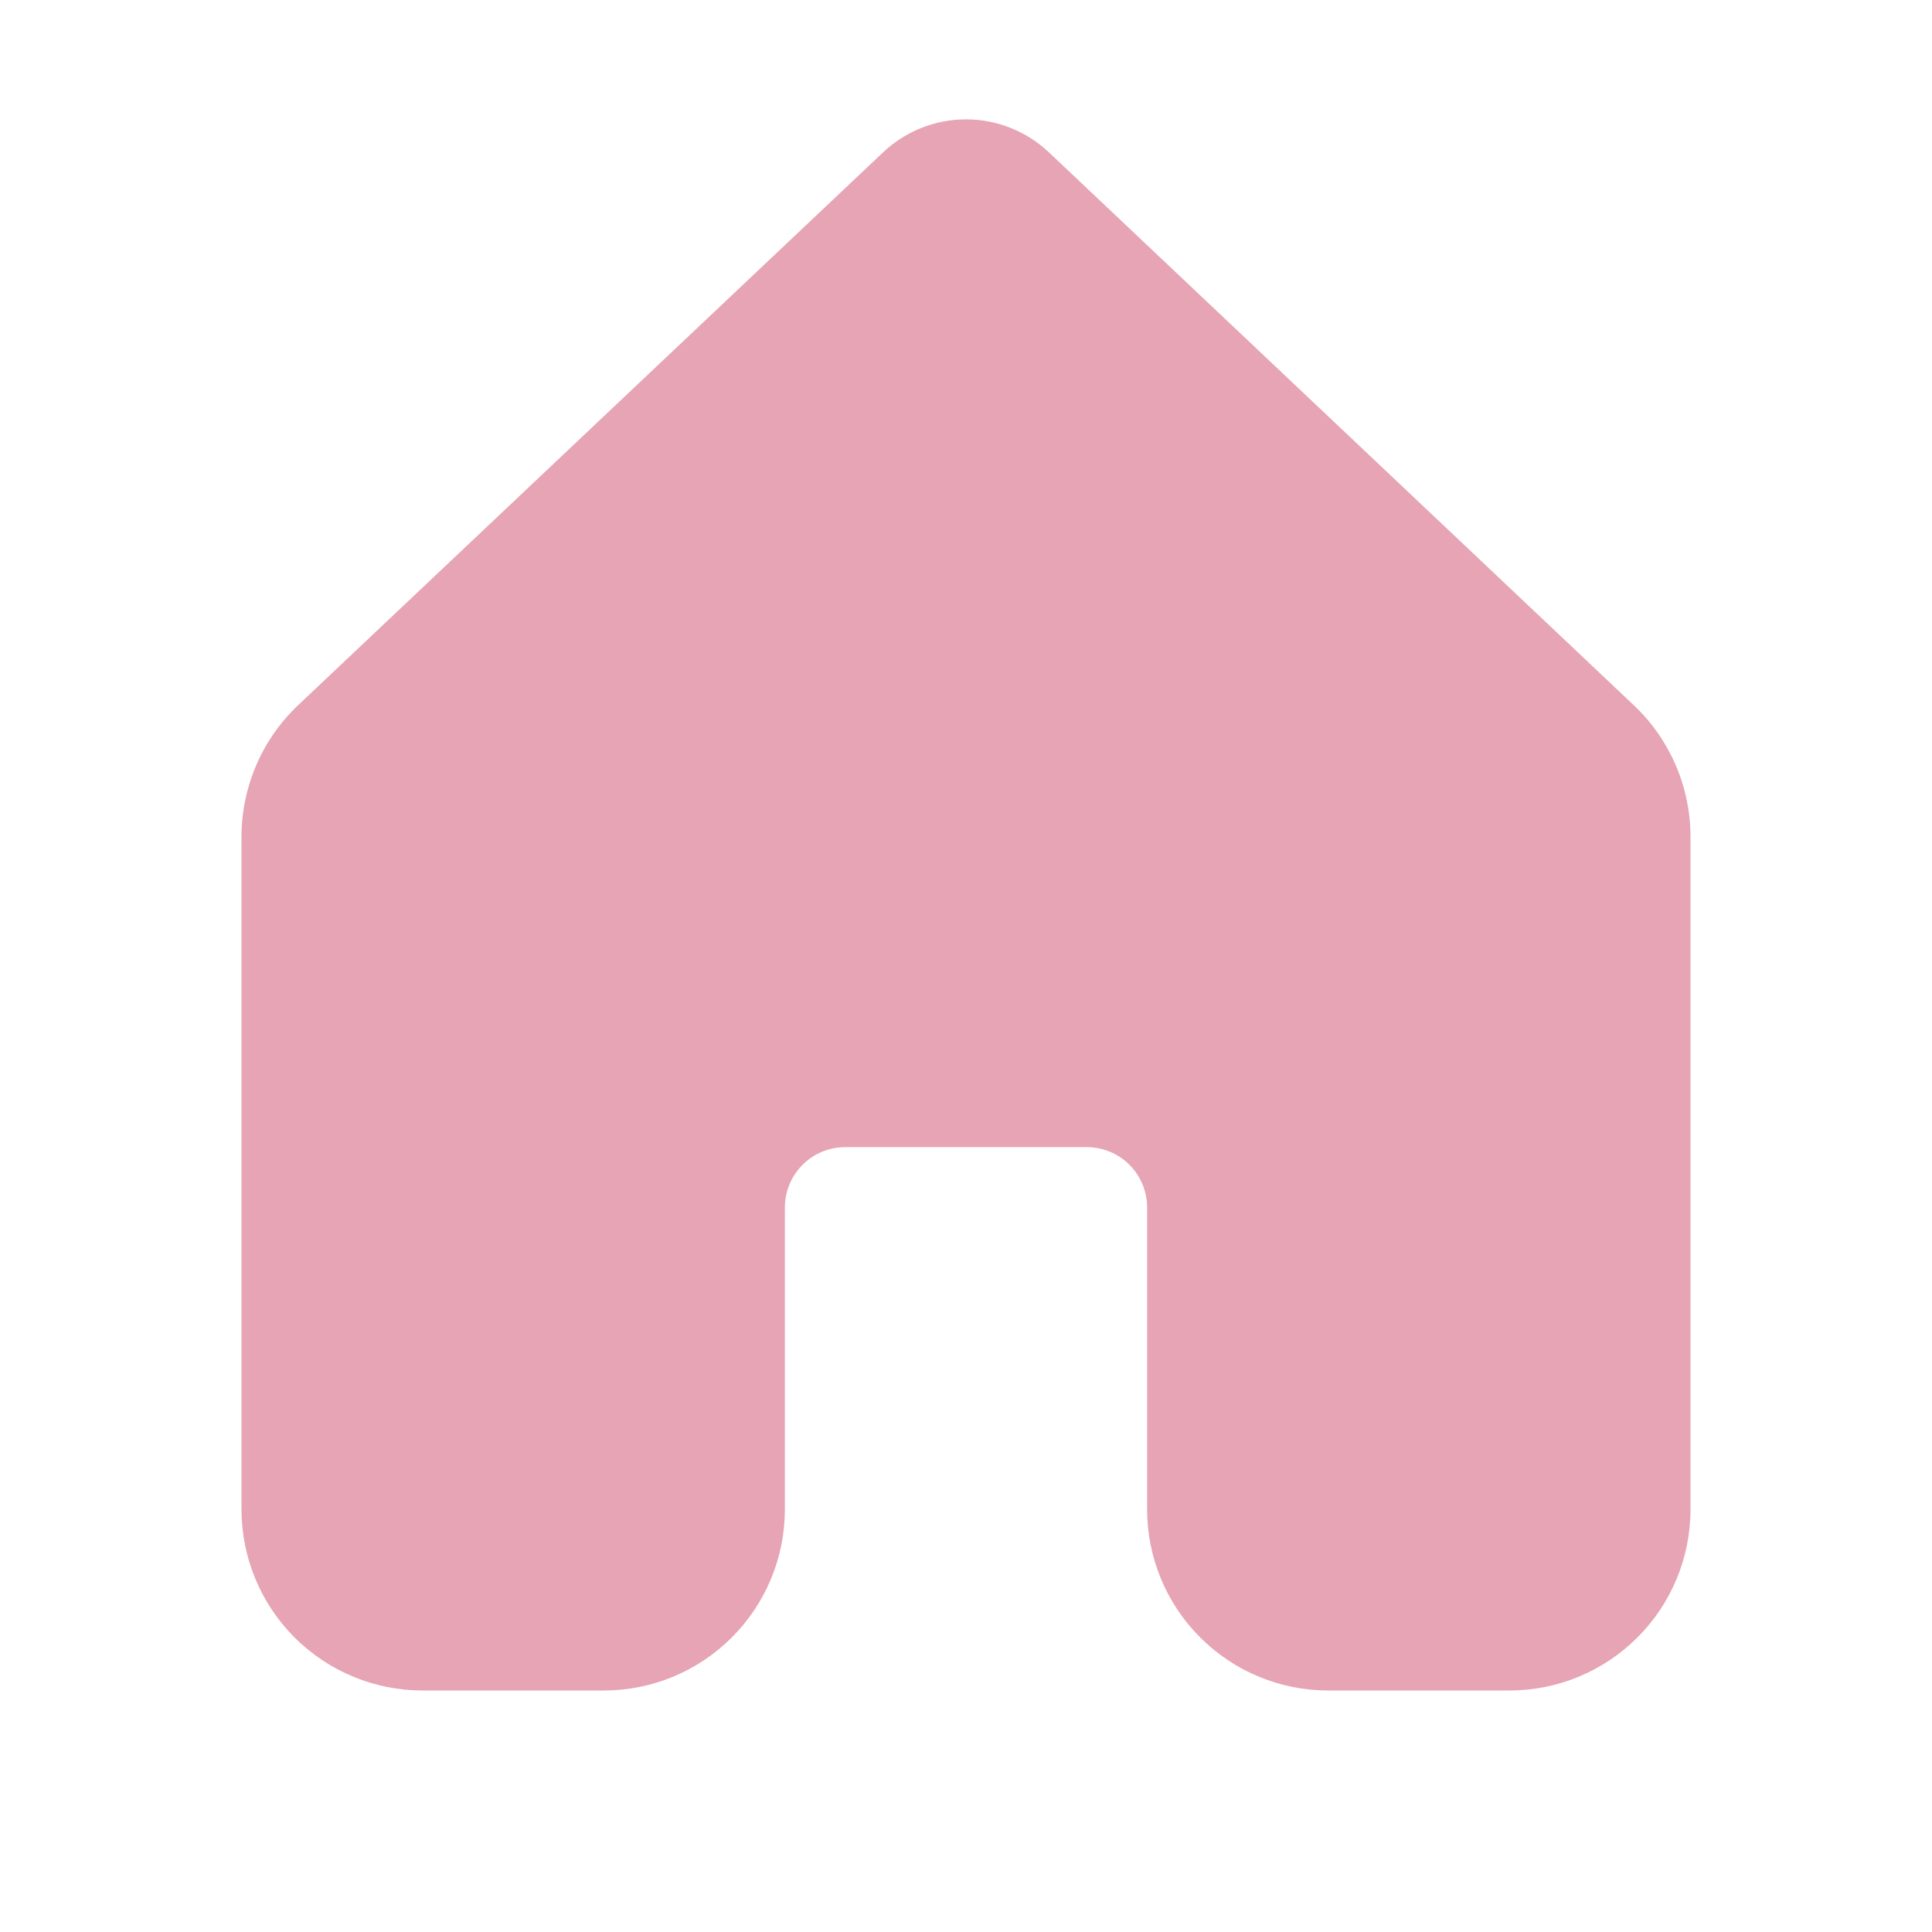 <svg width="32" height="32" viewBox="0 0 32 32" fill="none" xmlns="http://www.w3.org/2000/svg">
<path d="M17.374 2.524C17.003 2.173 16.511 1.977 16 1.977C15.489 1.977 14.997 2.173 14.626 2.524L4.938 11.68C4.641 11.961 4.405 12.299 4.244 12.674C4.083 13.049 4 13.454 4 13.862V25.002C4.001 25.797 4.317 26.56 4.879 27.122C5.442 27.684 6.205 28 7 28H10C10.796 28 11.559 27.684 12.121 27.121C12.684 26.559 13 25.796 13 25V20C13 19.735 13.105 19.48 13.293 19.293C13.48 19.105 13.735 19 14 19H18C18.265 19 18.52 19.105 18.707 19.293C18.895 19.48 19 19.735 19 20V25C19 25.796 19.316 26.559 19.879 27.121C20.441 27.684 21.204 28 22 28H25C25.796 28 26.559 27.684 27.121 27.121C27.684 26.559 28 25.796 28 25V13.86C28 13.452 27.916 13.048 27.755 12.673C27.593 12.298 27.357 11.96 27.06 11.68L17.374 2.524Z" fill="#E6A4B4"/>
</svg>
